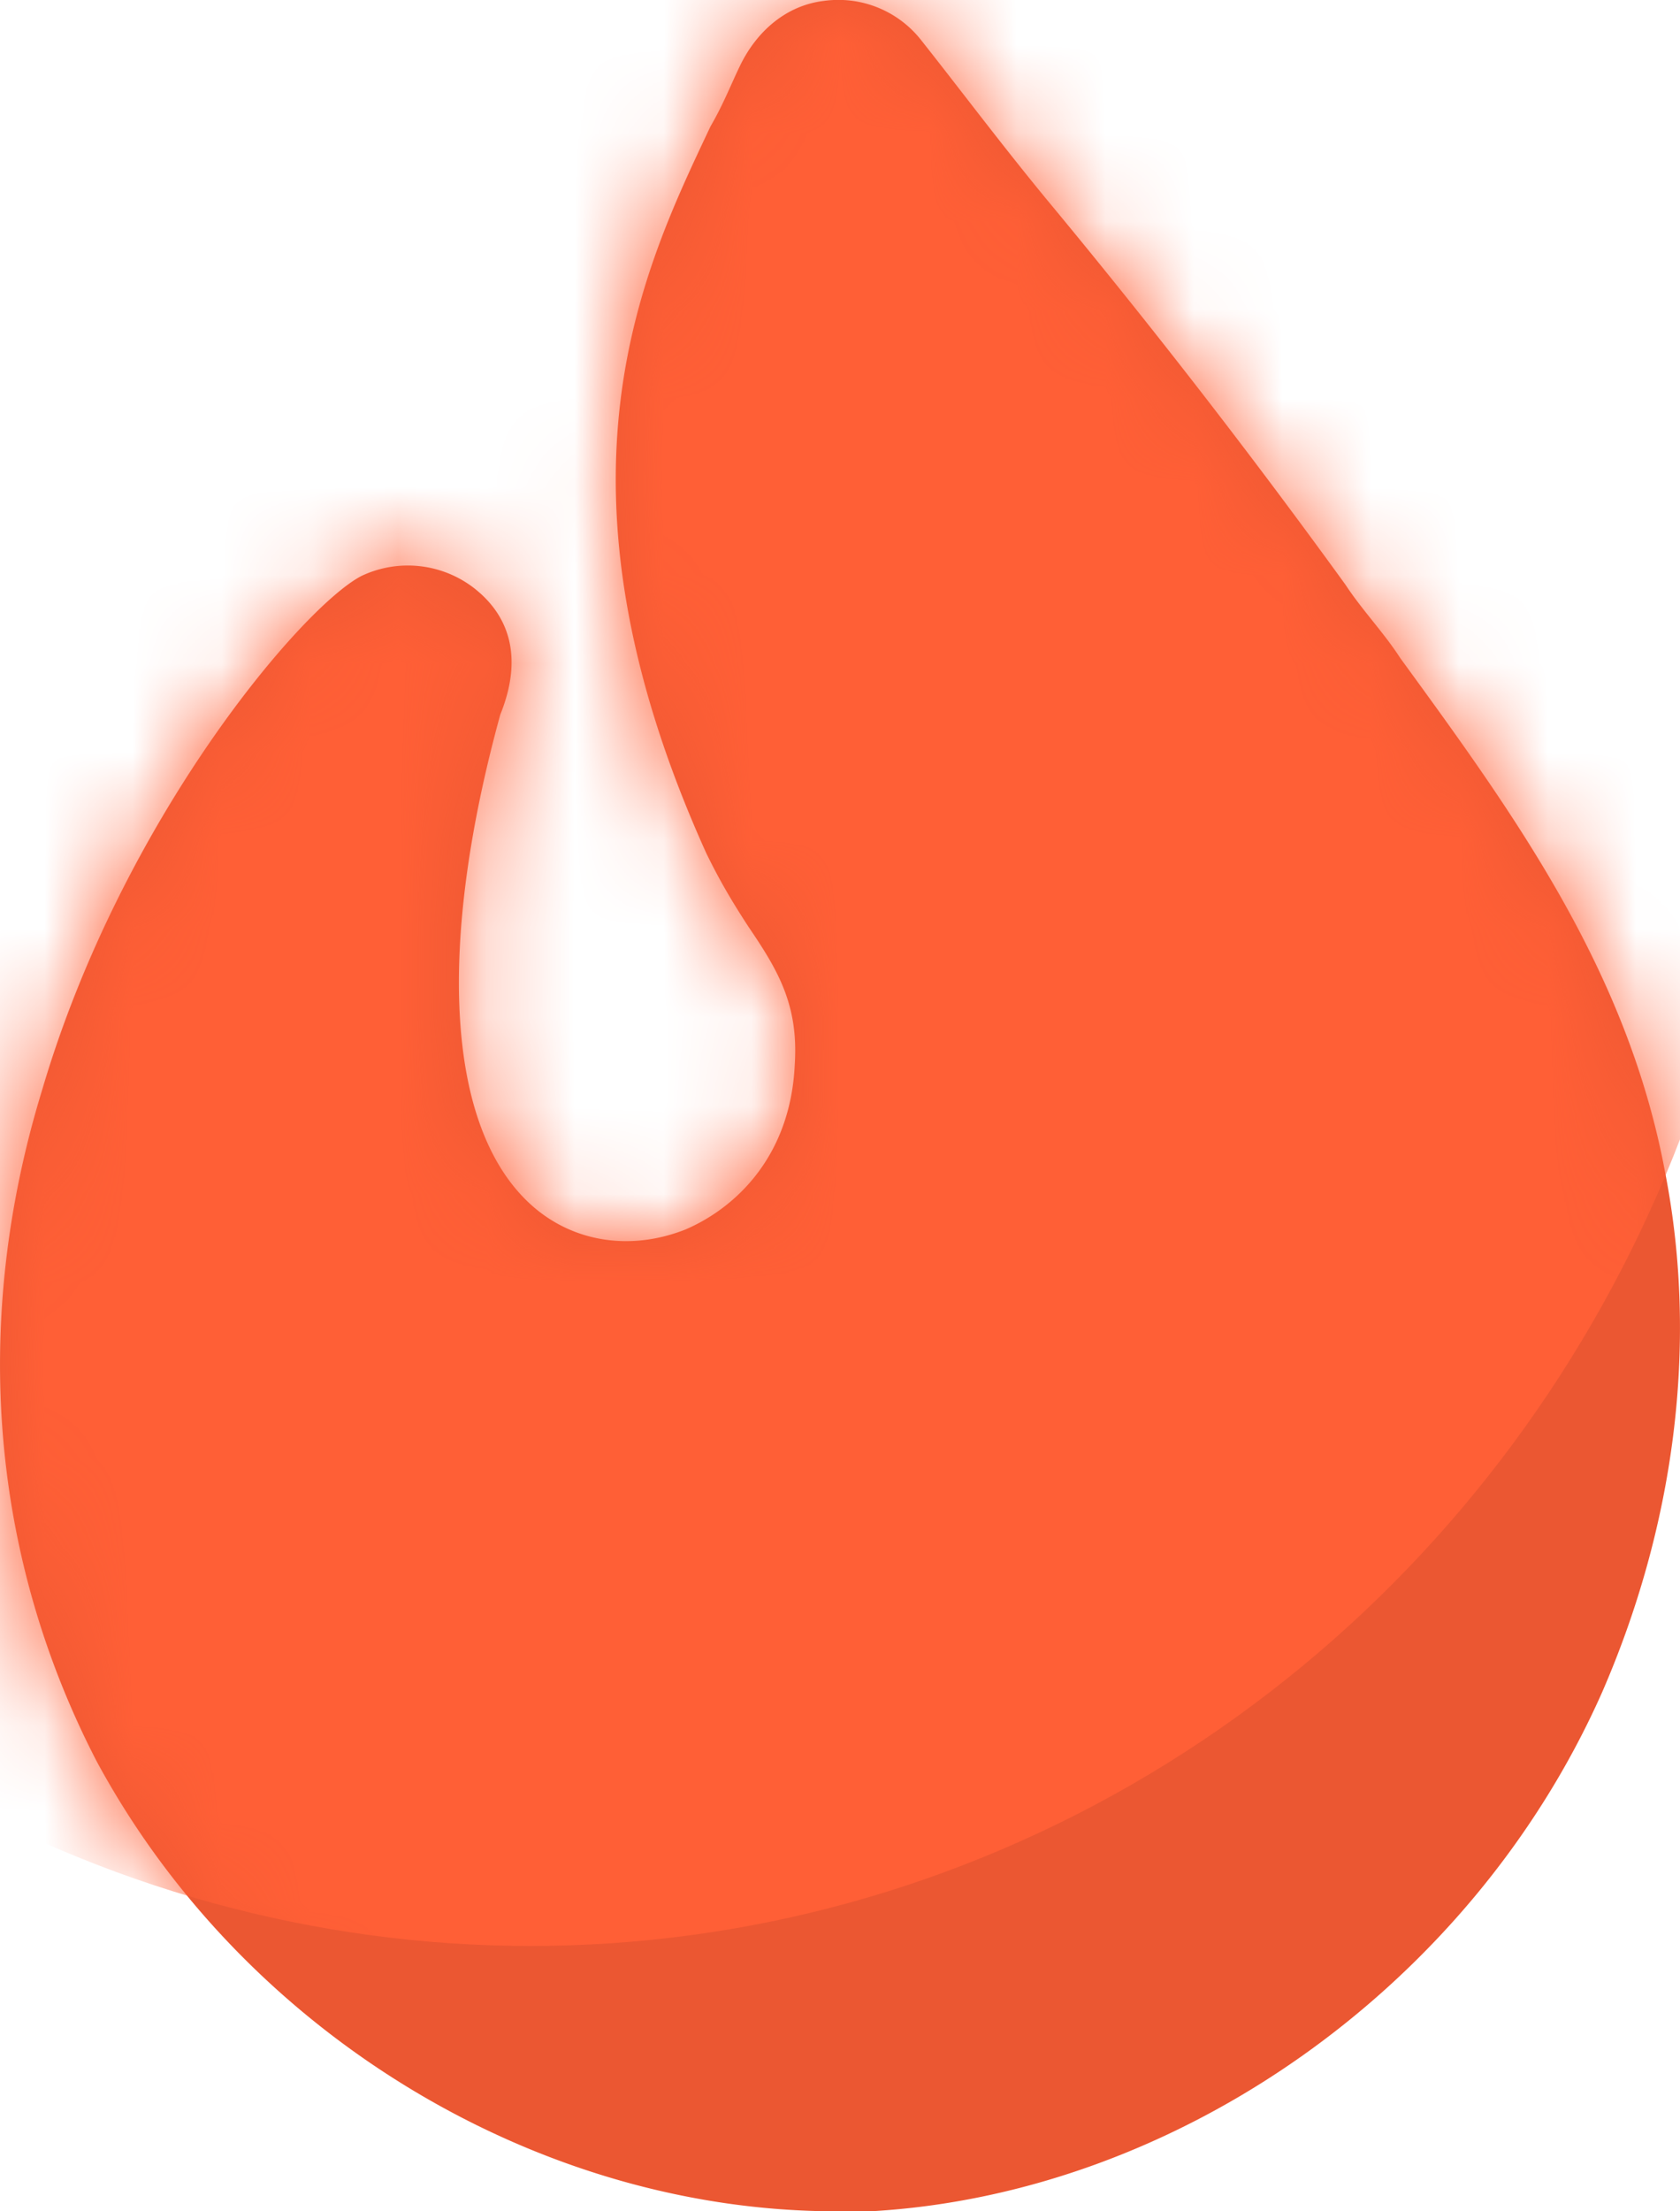<svg xmlns="http://www.w3.org/2000/svg" xmlns:xlink="http://www.w3.org/1999/xlink" width="19" height="25" viewBox="0 0 19 25">
    <defs>
        <path id="a" d="M5.373 6.658a1.225 1.225 0 0 0-1.284-.147c-.665.342-2.71 2.74-3.615 5.82-.808 2.64-.57 5.283.619 7.581C2.757 22.994 6.087 25 9.463 25h.38c3.473-.195 6.802-2.543 8.277-5.87.808-1.858 1.094-3.912.713-5.869-.427-2.298-1.713-4.06-2.996-5.82-.19-.294-.428-.538-.62-.83a83.828 83.828 0 0 0-3.377-4.353c-.524-.636-1-1.272-1.427-1.81A1.19 1.19 0 0 0 9.32.01c-.427.05-.762.342-.951.734-.095.195-.19.44-.333.684-.761 1.615-1.95 4.01-.048 8.218.143.294.286.539.476.83.332.49.57.882.524 1.566-.049 1.028-.665 1.614-1.238 1.859-.618.244-1.283.147-1.76-.295-.95-.88-1.045-2.934-.332-5.527.238-.589.143-1.078-.284-1.42z"/>
    </defs>
    <g fill="none" fill-rule="evenodd">
        <mask id="b" fill="#fff">
            <use xlink:href="#a"/>
        </mask>
        <use fill="#EB5732" fill-rule="nonzero" xlink:href="#a"/>
        <ellipse cx="6" cy="7.5" fill="#FF5F36" mask="url(#b)" rx="14" ry="14.5"/>
    </g>
</svg>
